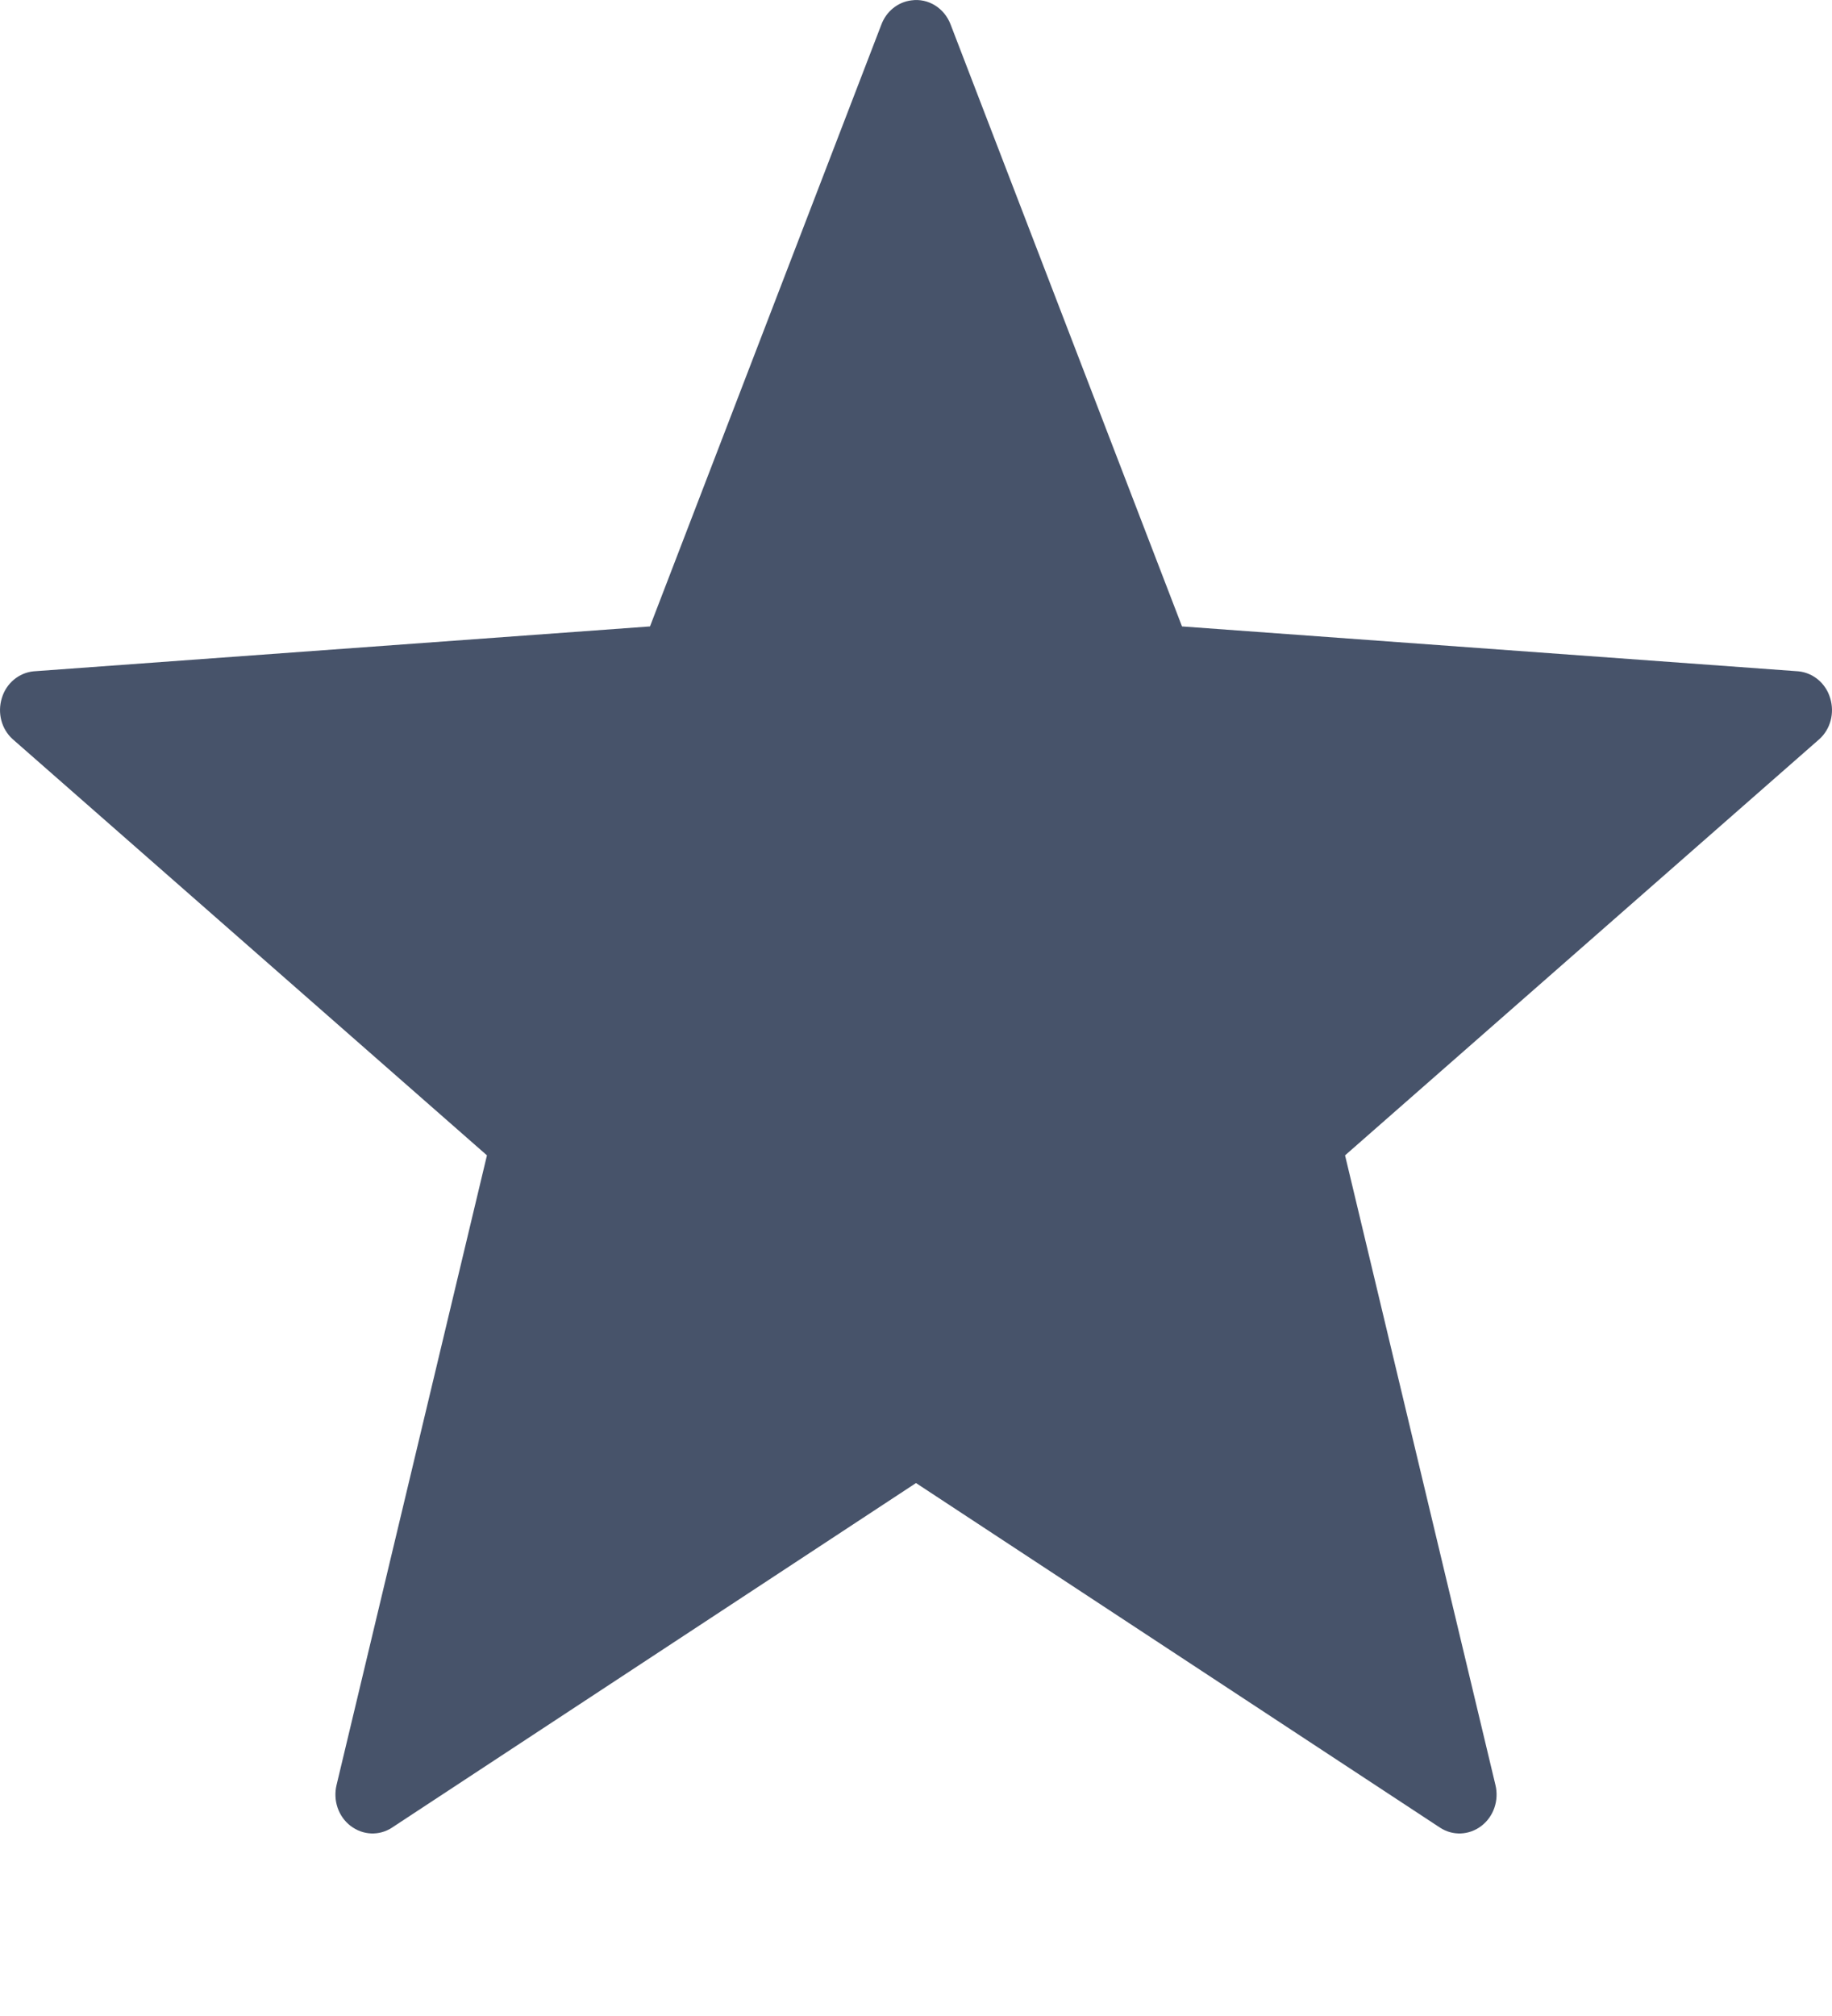 <svg width="10" height="11" viewBox="0 0 10 11" fill="none" xmlns="http://www.w3.org/2000/svg">
<path fill-rule="evenodd" clip-rule="evenodd" d="M4.975 0.002C4.901 0.011 4.838 0.062 4.811 0.134L3.548 3.418L0.183 3.663C0.103 3.671 0.034 3.728 0.01 3.809C-0.015 3.89 0.008 3.978 0.069 4.033L2.658 6.304L1.837 9.74C1.817 9.824 1.847 9.912 1.914 9.963C1.981 10.014 2.07 10.018 2.14 9.972L5 8.092L7.86 9.972C7.93 10.018 8.019 10.014 8.086 9.963C8.153 9.912 8.183 9.824 8.163 9.74L7.342 6.304L9.931 4.033C9.992 3.978 10.015 3.89 9.99 3.809C9.966 3.728 9.897 3.671 9.817 3.663L6.452 3.418L5.189 0.134C5.155 0.044 5.067 -0.011 4.975 0.002Z" fill="#47536A"/>
</svg>
